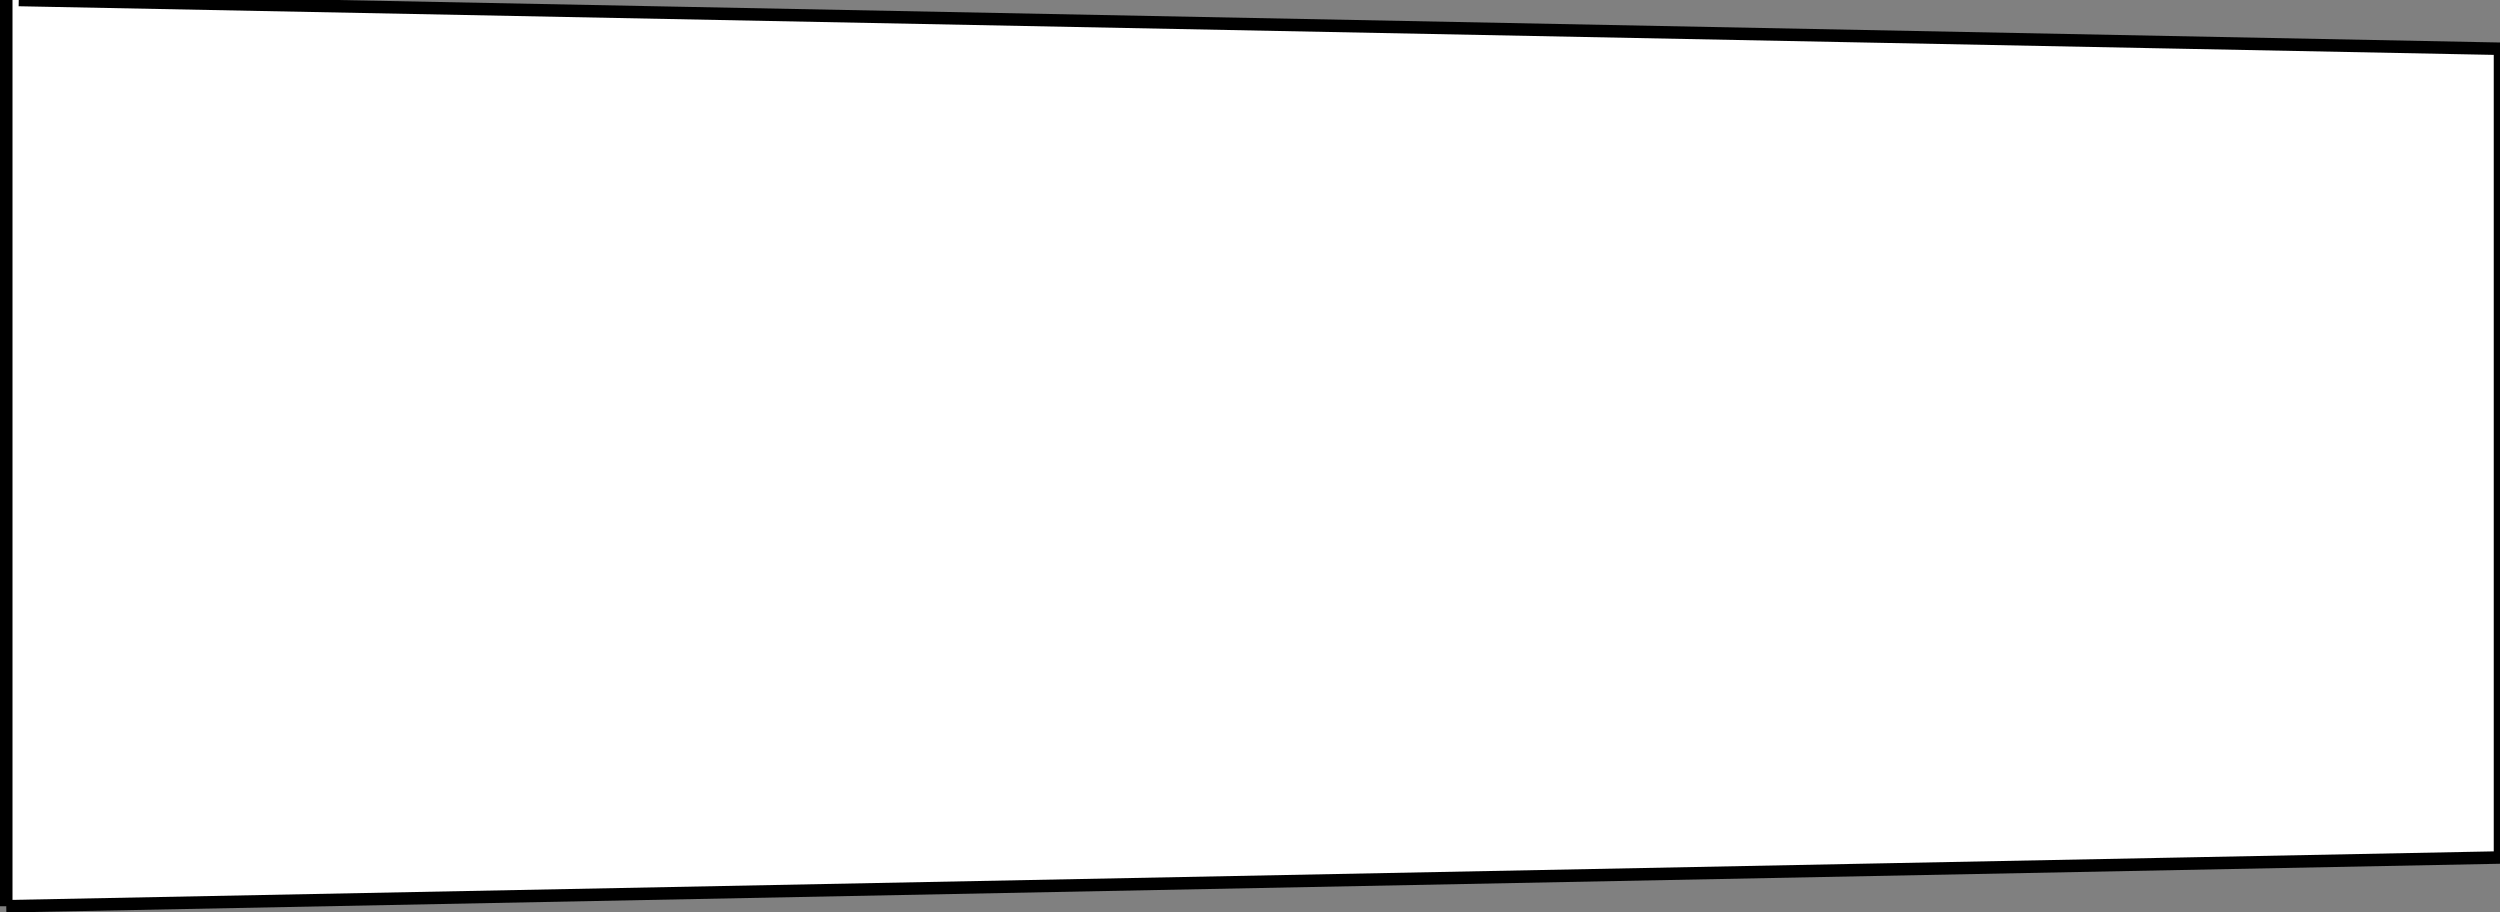 <?xml version="1.0" encoding="utf-8"?>
<!-- Generator: Adobe Illustrator 21.0.0, SVG Export Plug-In . SVG Version: 6.00 Build 0)  -->
<svg version="1.1" id="Calque_1" xmlns="http://www.w3.org/2000/svg" xmlns:xlink="http://www.w3.org/1999/xlink" x="0px" y="0px"
	 viewBox="0 0 200 73" style="enable-background:new 0 0 200 73;" xml:space="preserve">
<rect x="0" y="0" width="200" height="73" fill="#808080" stroke="none"/>
<style type="text/css">
	.st0{fill:#FFFFFF;}
	.st1{fill:none;stroke:#000000;stroke-miterlimit:10;}
</style>
<title>Where</title>
<g>
	<g id="XMLID_1_">
		<g>
			<polygon class="st0" points="200,3.9 200,68.6 0.5,72.5 0.5,0 1.5,0 			"/>
		</g>
		<g>
			<line class="st1" x1="1.5" y1="0" x2="200" y2="3.9"/>
			<line class="st1" x1="200" y1="68.6" x2="0.5" y2="72.5"/>
			<line class="st1" x1="200" y1="3.9" x2="200" y2="68.6"/>
			<line class="st1" x1="0.5" y1="0" x2="0.5" y2="72.5"/>
		</g>
	</g>
</g>
</svg>
